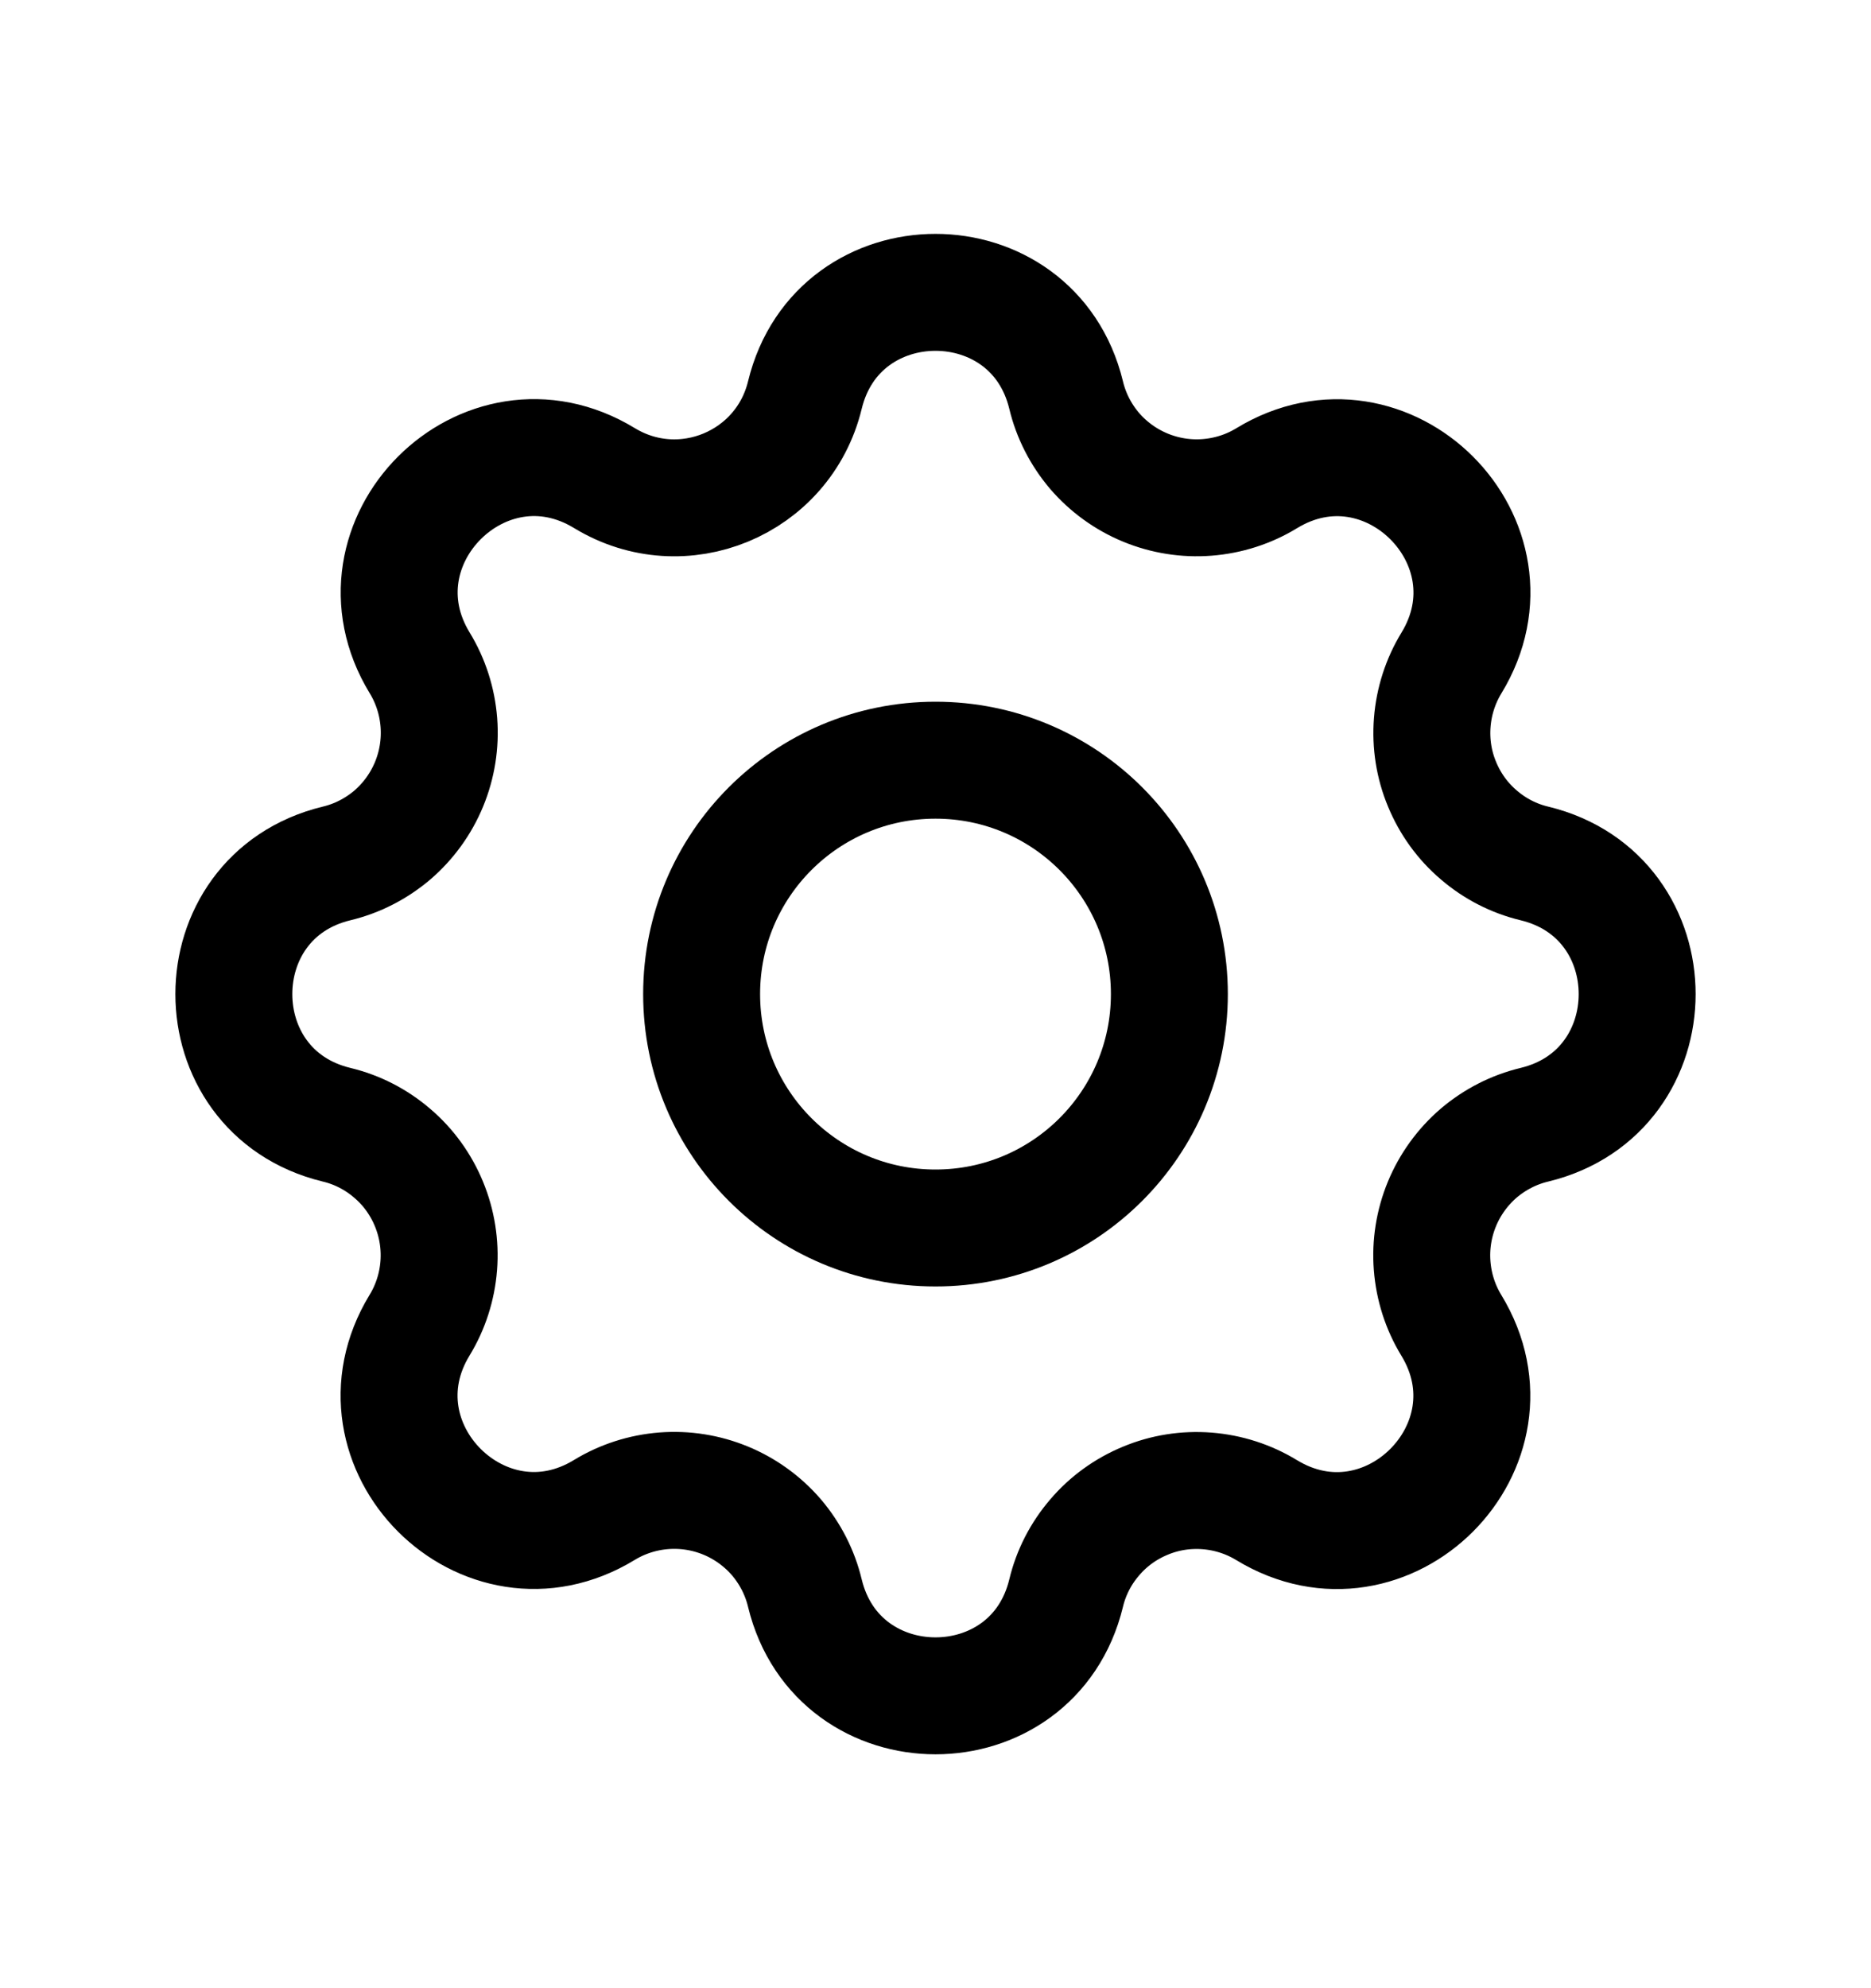 <svg width="16" height="17" viewBox="0 0 16 17" fill="none" xmlns="http://www.w3.org/2000/svg">
<g clip-path="url(#clip0_266_44)">
<path d="M6.883 3.378C7.167 2.207 8.833 2.207 9.117 3.378C9.159 3.554 9.243 3.717 9.36 3.855C9.478 3.992 9.627 4.1 9.794 4.169C9.961 4.238 10.142 4.267 10.322 4.253C10.503 4.239 10.678 4.183 10.832 4.089C11.861 3.462 13.039 4.639 12.412 5.669C12.318 5.823 12.262 5.998 12.248 6.178C12.234 6.358 12.262 6.539 12.332 6.706C12.401 6.873 12.508 7.022 12.646 7.139C12.783 7.257 12.946 7.341 13.122 7.383C14.293 7.667 14.293 9.333 13.122 9.617C12.946 9.659 12.783 9.743 12.645 9.86C12.508 9.978 12.4 10.127 12.331 10.294C12.262 10.461 12.233 10.642 12.247 10.822C12.261 11.003 12.317 11.178 12.411 11.332C13.038 12.361 11.861 13.539 10.831 12.912C10.677 12.818 10.502 12.762 10.322 12.748C10.142 12.734 9.961 12.762 9.794 12.832C9.627 12.901 9.478 13.008 9.361 13.146C9.243 13.283 9.159 13.446 9.117 13.622C8.833 14.793 7.167 14.793 6.883 13.622C6.841 13.446 6.757 13.283 6.64 13.145C6.522 13.008 6.373 12.9 6.206 12.831C6.039 12.762 5.858 12.733 5.677 12.747C5.497 12.761 5.322 12.817 5.168 12.911C4.139 13.538 2.961 12.361 3.588 11.331C3.682 11.177 3.738 11.002 3.752 10.822C3.766 10.642 3.737 10.461 3.668 10.294C3.599 10.127 3.492 9.978 3.354 9.861C3.217 9.743 3.054 9.659 2.878 9.617C1.707 9.333 1.707 7.667 2.878 7.383C3.054 7.341 3.217 7.257 3.355 7.14C3.492 7.022 3.6 6.873 3.669 6.706C3.738 6.539 3.767 6.358 3.753 6.177C3.739 5.997 3.683 5.822 3.589 5.668C2.962 4.639 4.139 3.461 5.169 4.088C5.835 4.493 6.699 4.135 6.883 3.378Z" stroke="black" stroke-linecap="round" stroke-linejoin="round"/>
<path d="M8 10.5C9.105 10.5 10 9.605 10 8.5C10 7.395 9.105 6.5 8 6.5C6.895 6.5 6 7.395 6 8.5C6 9.605 6.895 10.5 8 10.5Z" stroke="black" stroke-linecap="round" stroke-linejoin="round"/>
</g>
<defs>
<clipPath id="clip0_266_44">
<rect width="16" height="16" fill="white" transform="translate(0 0.5)"/>
</clipPath>
</defs>
</svg>
